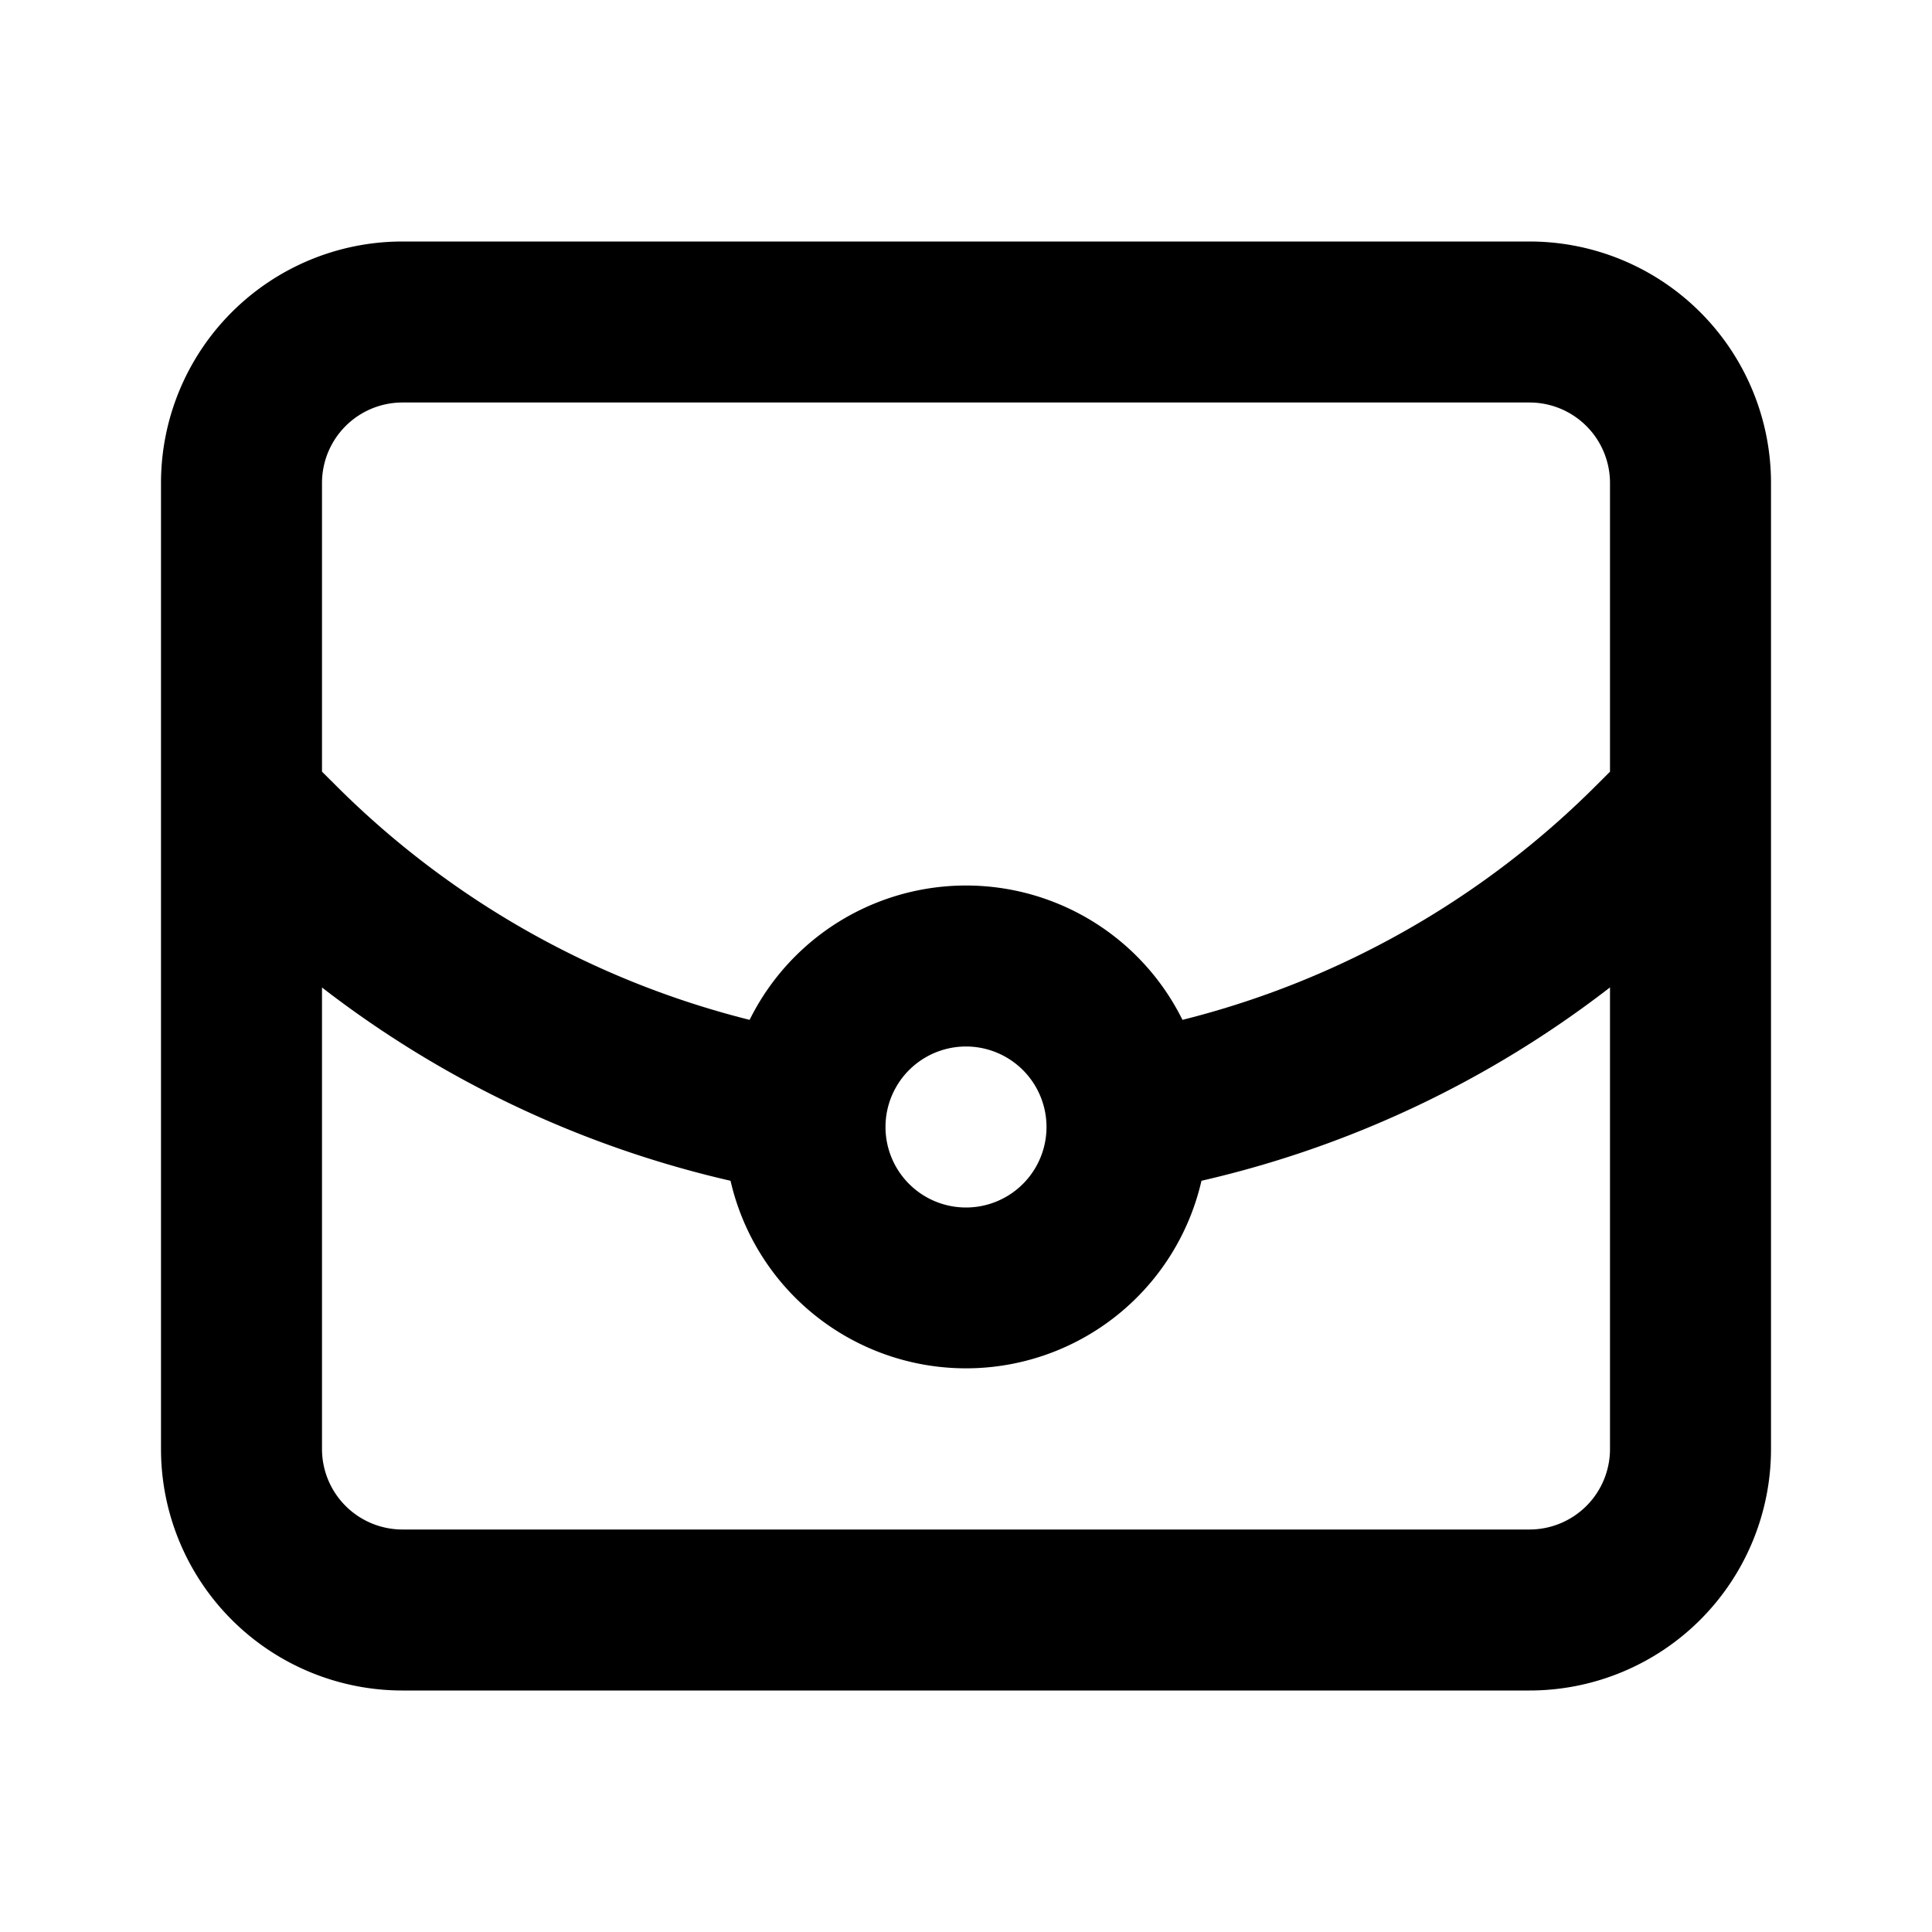 <svg width="24" height="24" fill="none" xmlns="http://www.w3.org/2000/svg"><path fill-rule="evenodd" clip-rule="evenodd" d="M2 6a3 3 0 0 1 3-3h14a3 3 0 0 1 3 3v12a3 3 0 0 1-3 3H5a3 3 0 0 1-3-3V6zm3-1a1 1 0 0 0-1 1v3.586l.172.171a11.07 11.07 0 0 0 5.14 2.912 3 3 0 0 1 5.377 0 11.07 11.07 0 0 0 5.14-2.912L20 9.586V6a1 1 0 0 0-1-1H5zm15 7.266a13.073 13.073 0 0 1-5.075 2.402 3.001 3.001 0 0 1-5.85 0A13.074 13.074 0 0 1 4 12.267V18a1 1 0 0 0 1 1h14a1 1 0 0 0 1-1v-5.734zM12 13a1 1 0 1 0 0 2 1 1 0 0 0 0-2z" fill="#000"/></svg>